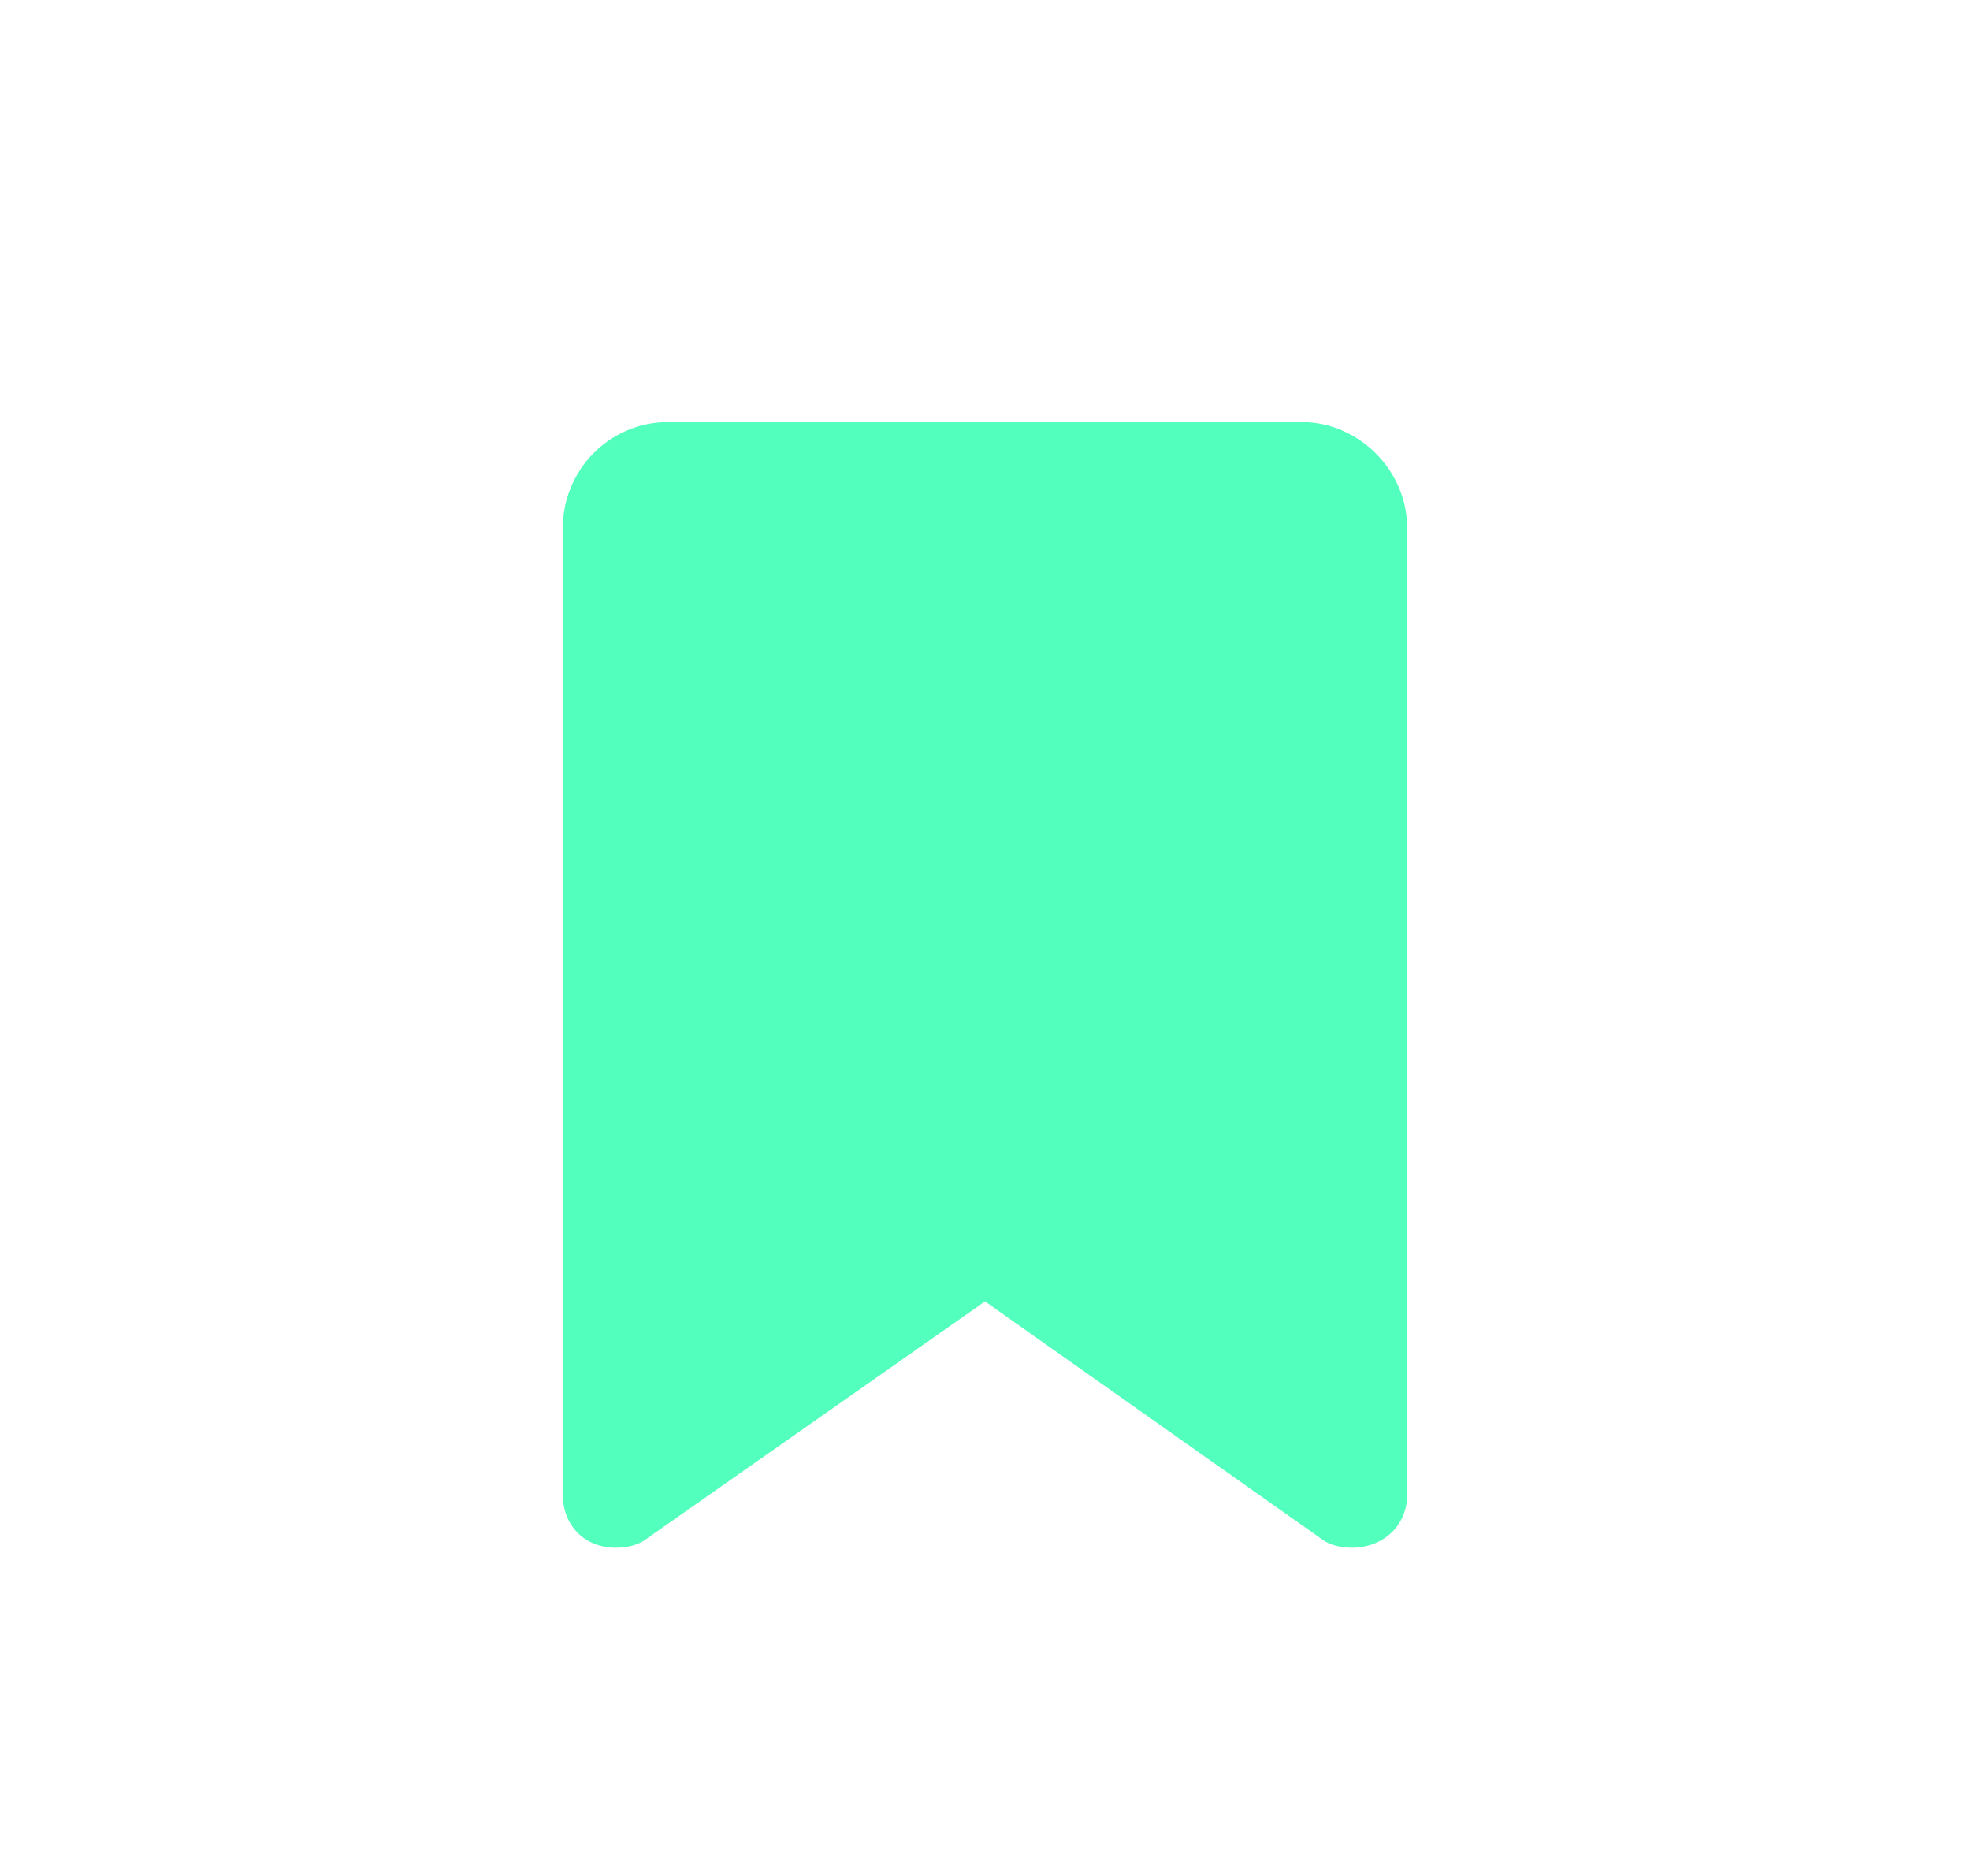 <svg width="21" height="20" viewBox="0 0 21 20" fill="none" xmlns="http://www.w3.org/2000/svg">
<path d="M6 5.625C6 5.016 6.492 4.5 7.125 4.5H13.875C14.484 4.5 15 5.016 15 5.625V15.938C15 16.266 14.742 16.5 14.414 16.5C14.297 16.5 14.18 16.477 14.086 16.406L10.5 13.875L6.891 16.406C6.797 16.477 6.68 16.5 6.562 16.5C6.234 16.5 6 16.266 6 15.938V5.625Z" fill="#53FFBC"/>
</svg>

